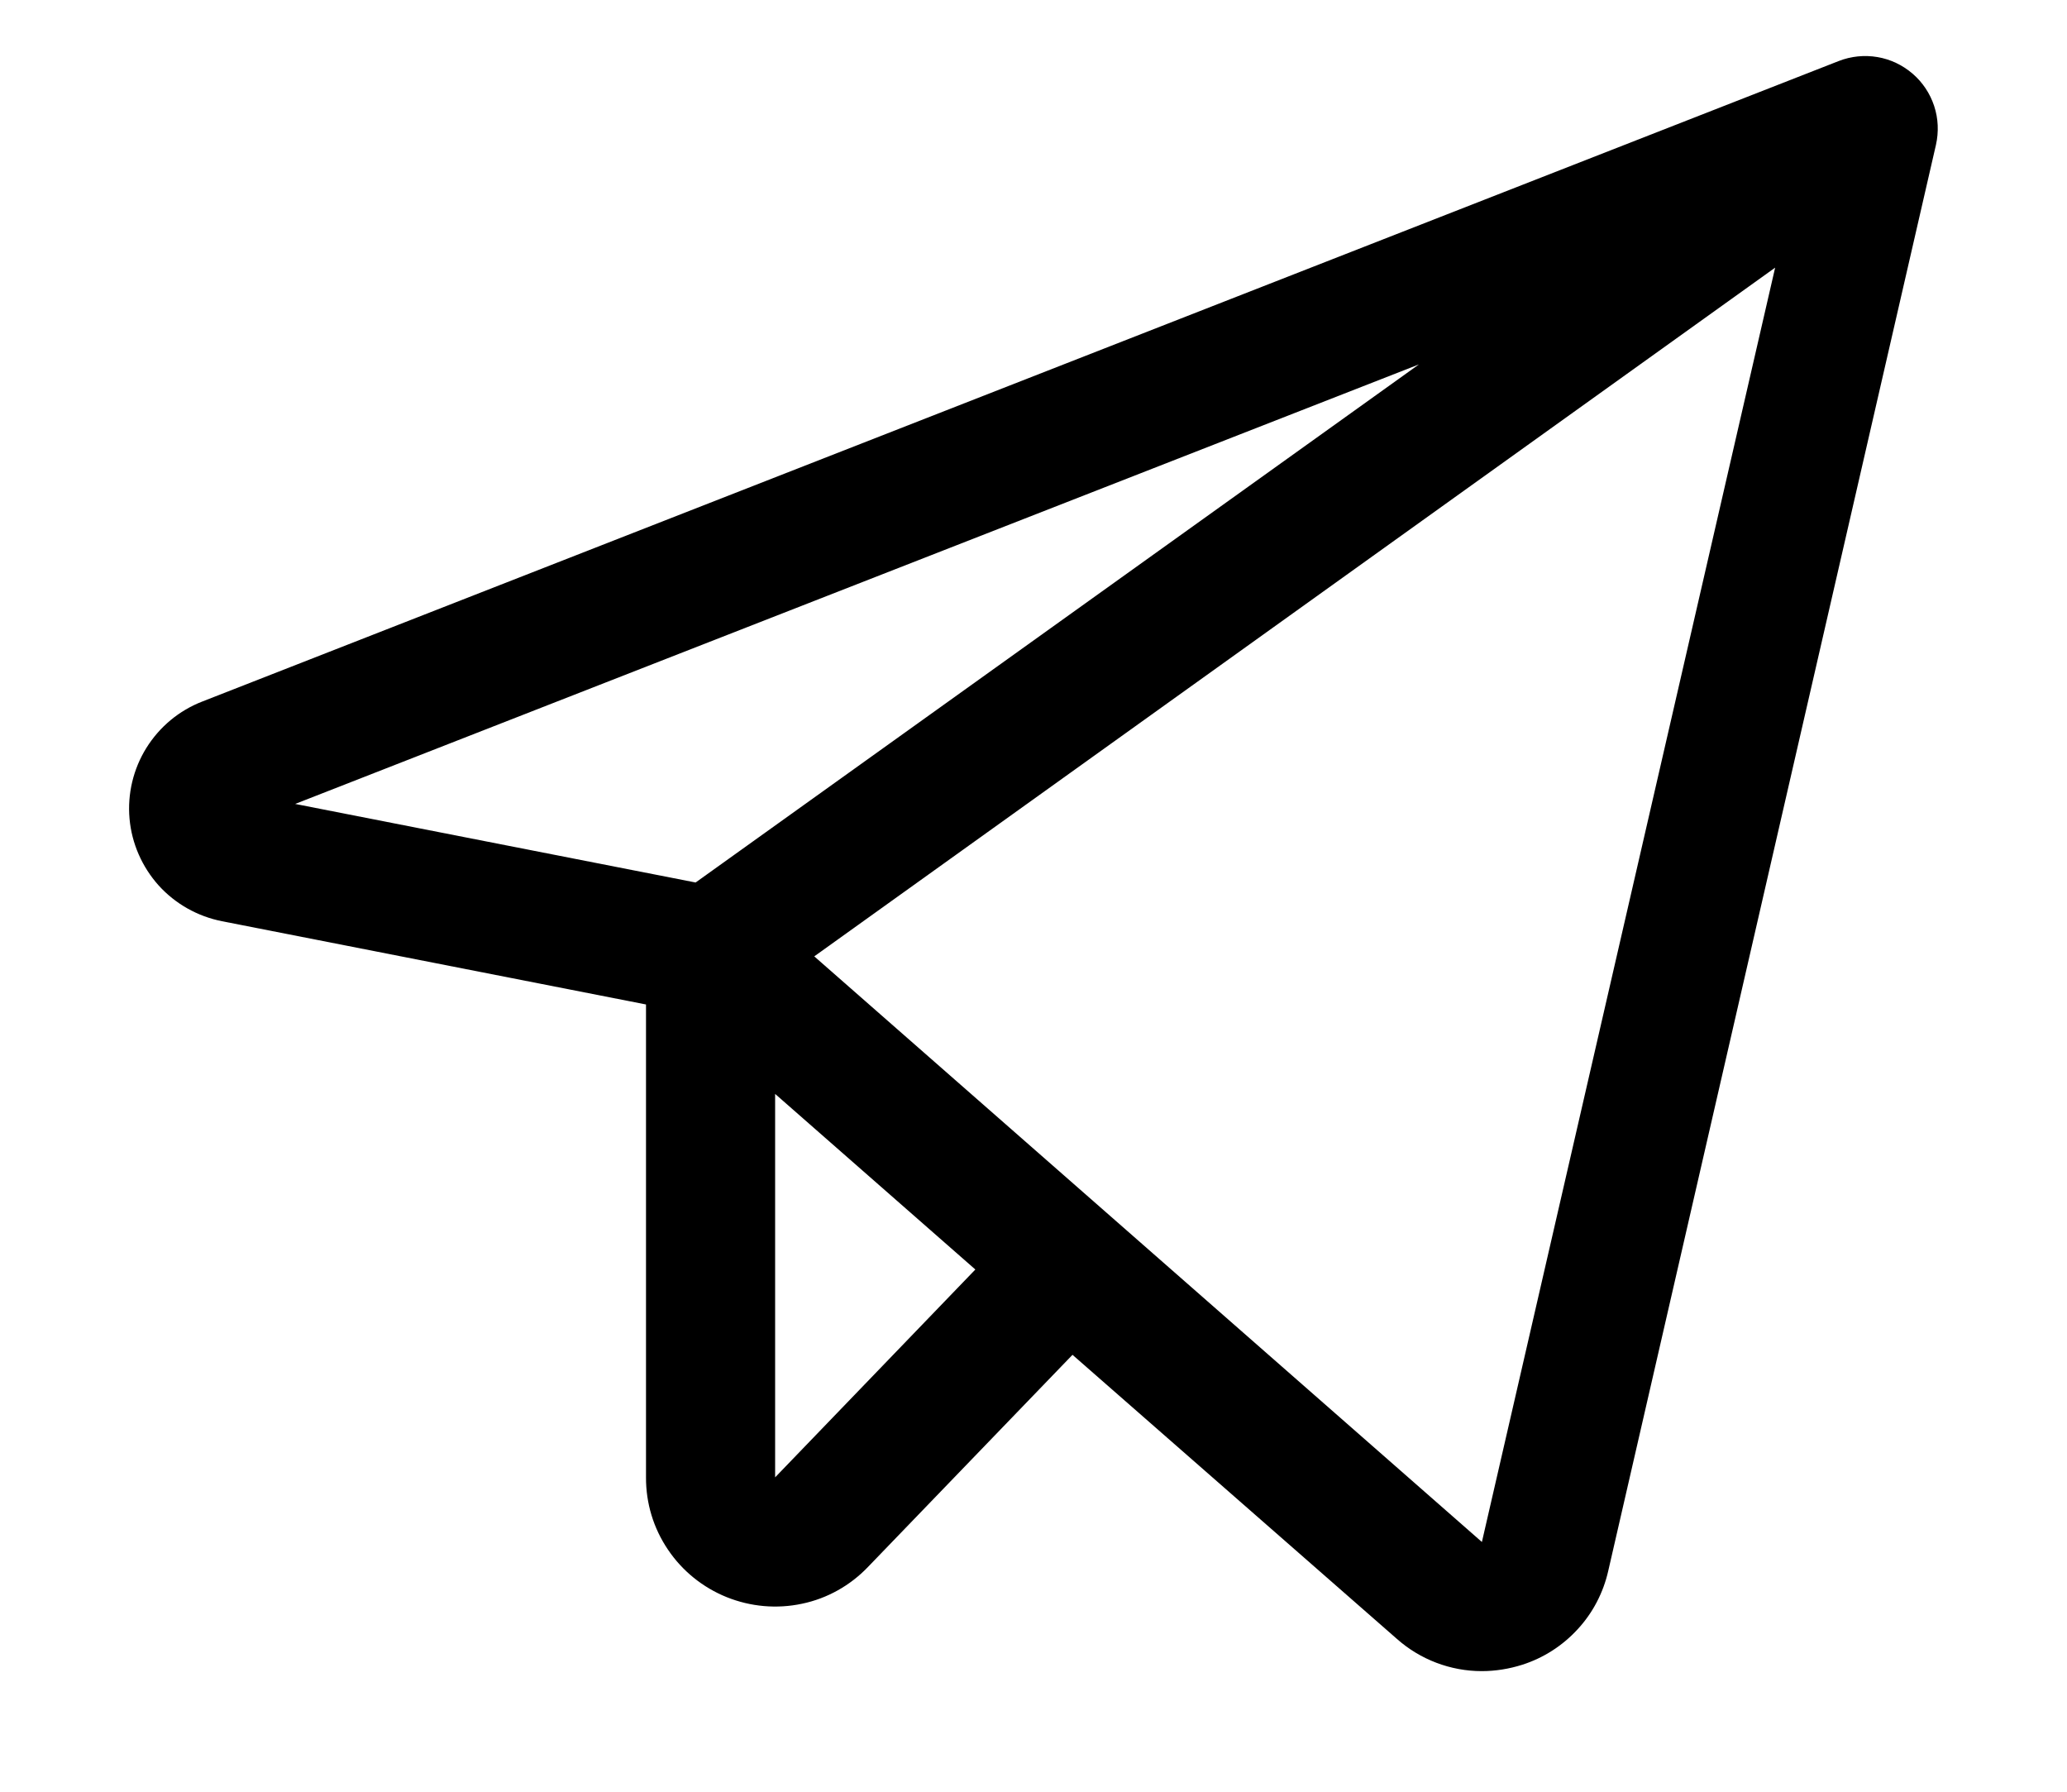 <svg width="15" height="13" viewBox="0 0 15 13" fill="none" xmlns="http://www.w3.org/2000/svg">
<path d="M13.88 0.535C13.807 0.472 13.719 0.43 13.624 0.414C13.53 0.398 13.432 0.408 13.343 0.443L1.468 5.09C1.3 5.155 1.158 5.273 1.062 5.427C0.967 5.58 0.924 5.76 0.94 5.94C0.956 6.12 1.031 6.29 1.151 6.424C1.272 6.558 1.434 6.649 1.611 6.684L4.688 7.288V10.719C4.687 10.906 4.742 11.088 4.847 11.243C4.951 11.398 5.1 11.518 5.273 11.588C5.447 11.658 5.637 11.675 5.82 11.636C6.003 11.598 6.17 11.504 6.299 11.369L7.783 9.83L10.137 11.891C10.306 12.041 10.526 12.125 10.753 12.125C10.852 12.125 10.951 12.109 11.046 12.079C11.2 12.03 11.339 11.941 11.449 11.821C11.559 11.702 11.635 11.556 11.671 11.397L14.049 1.051C14.07 0.957 14.066 0.86 14.036 0.769C14.006 0.678 13.952 0.597 13.88 0.535ZM10.297 2.644L5.048 6.403L2.142 5.833L10.297 2.644ZM5.625 10.719V7.937L7.078 9.211L5.625 10.719ZM10.754 11.188L5.909 6.939L12.882 1.942L10.754 11.188Z" fill="black"/>
</svg>
